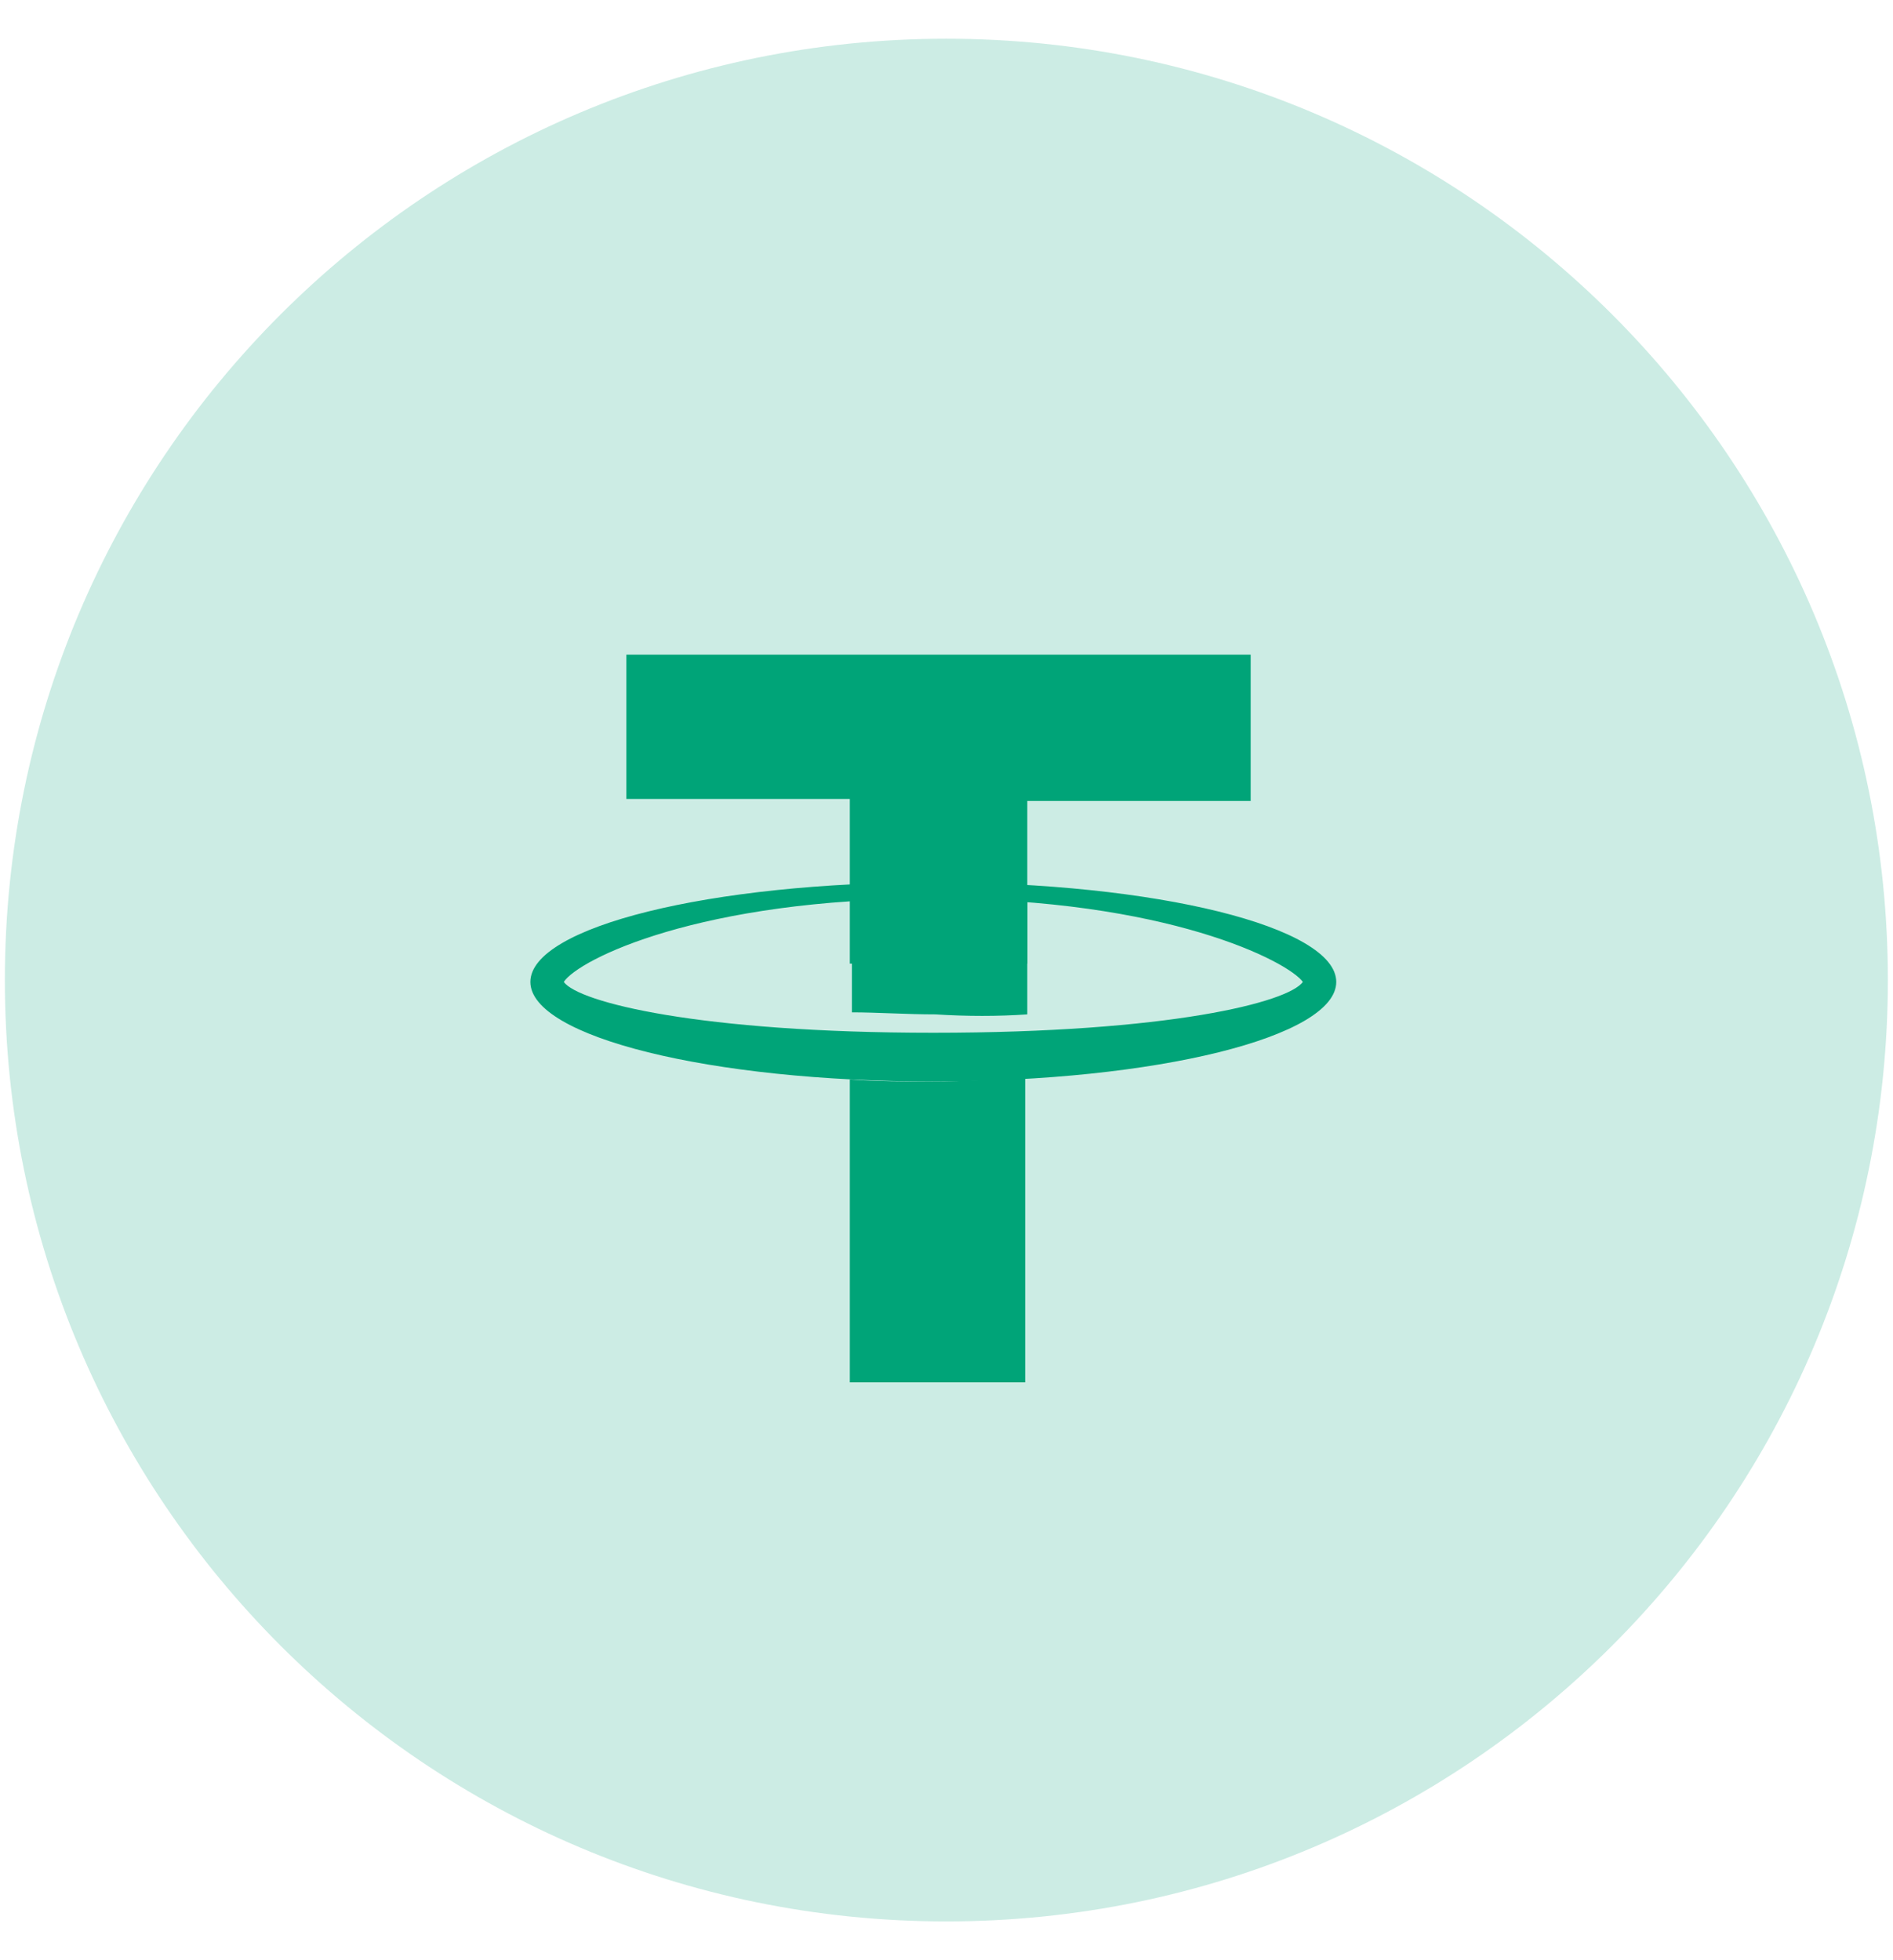 <svg width="28" height="29" viewBox="0 0 28 29" fill="none" xmlns="http://www.w3.org/2000/svg">
<path opacity="0.2" d="M27.924 14.499C27.924 22.191 21.689 28.426 13.998 28.426C6.306 28.426 0.072 22.191 0.072 14.499C0.072 6.808 6.306 0.573 13.998 0.573C21.689 0.573 27.924 6.808 27.924 14.499Z" fill="#00A478"/>
<path d="M12.57 14.256V11.82H9.265V9.685H18.499V11.85H15.195V14.256H12.57Z" fill="#00A478"/>
<path fill-rule="evenodd" clip-rule="evenodd" d="M7.845 14.527C7.845 13.714 10.501 13.053 13.805 13.053C17.11 13.053 19.765 13.714 19.765 14.527C19.765 15.339 17.11 16 13.805 16C10.501 16 7.845 15.339 7.845 14.527ZM19.271 14.527C19.055 14.226 17.264 13.294 13.805 13.294C10.346 13.294 8.555 14.196 8.339 14.527C8.555 14.828 10.346 15.279 13.805 15.279C17.295 15.279 19.055 14.828 19.271 14.527Z" fill="#00A478"/>
<path d="M15.195 15.007V13.323C14.763 13.293 14.3 13.263 13.836 13.263C13.404 13.263 13.002 13.263 12.601 13.293V14.977C12.972 14.977 13.404 15.007 13.836 15.007C14.3 15.037 14.763 15.037 15.195 15.007Z" fill="#00A478"/>
<path d="M13.806 16C13.373 16 12.972 16 12.57 15.97V20.451H15.164V15.94C14.732 15.97 14.269 16 13.806 16Z" fill="#00A478"/>
</svg>
